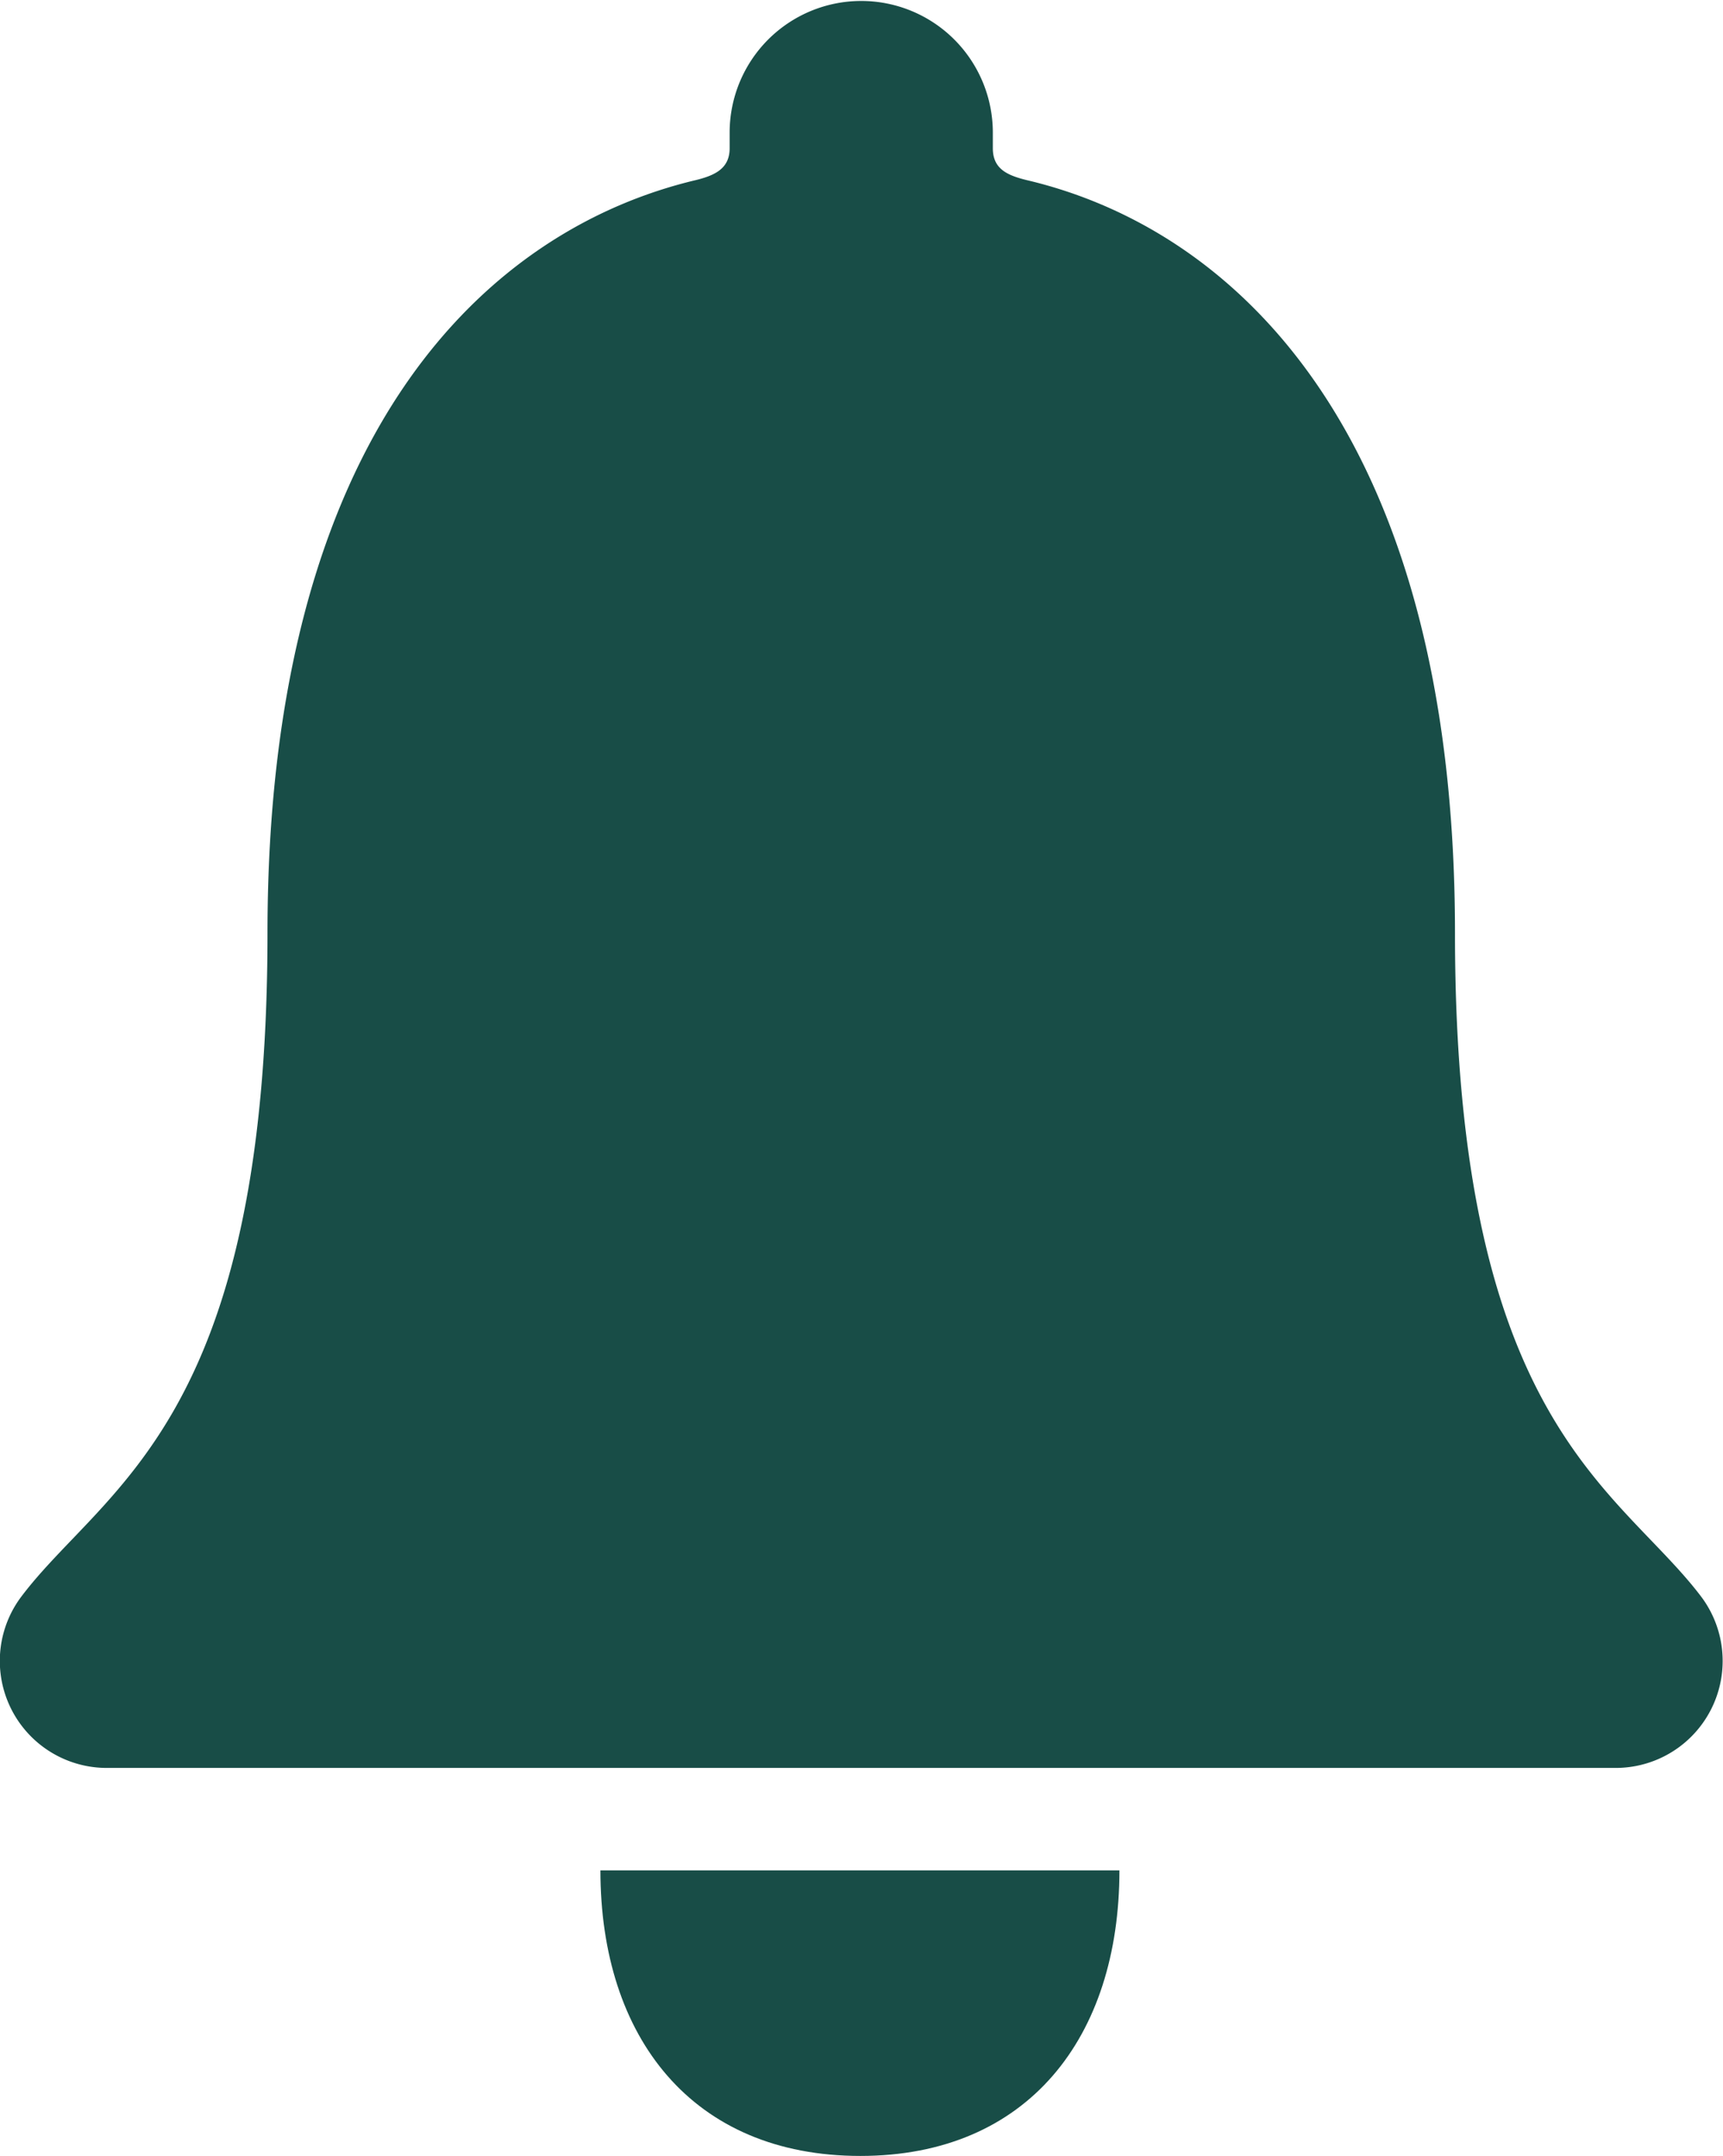 <svg xmlns="http://www.w3.org/2000/svg" width="19.64" height="24.565" viewBox="0 0 19.64 24.565">
  <defs>
    <style>
      .cls-1 {
        fill: #184d47;
      }
    </style>
  </defs>
  <g id="Icon_ionic-ios-notifications" data-name="Icon ionic-ios-notifications" transform="translate(-6.761 -3.93)">
    <path id="Path_8531" data-name="Path 8531" class="cls-1" d="M17.563,31.59c1.909,0,2.953-1.351,2.953-3.254H14.6C14.6,30.239,15.648,31.59,17.563,31.59Z" transform="translate(-0.995 -3.095)"/>
    <path id="Path_8532" data-name="Path 8532" class="cls-1" d="M26.152,22.122c-.945-1.246-2.806-1.977-2.806-7.558,0-5.728-2.53-8.031-4.887-8.583-.221-.055-.381-.129-.381-.362V5.441a1.5,1.5,0,1,0-3,0v.178c0,.227-.16.307-.381.362-2.364.559-4.887,2.855-4.887,8.583,0,5.581-1.86,6.305-2.806,7.558a1.219,1.219,0,0,0,.976,1.952h17.2A1.219,1.219,0,0,0,26.152,22.122Z"/>
  </g>
</svg>
